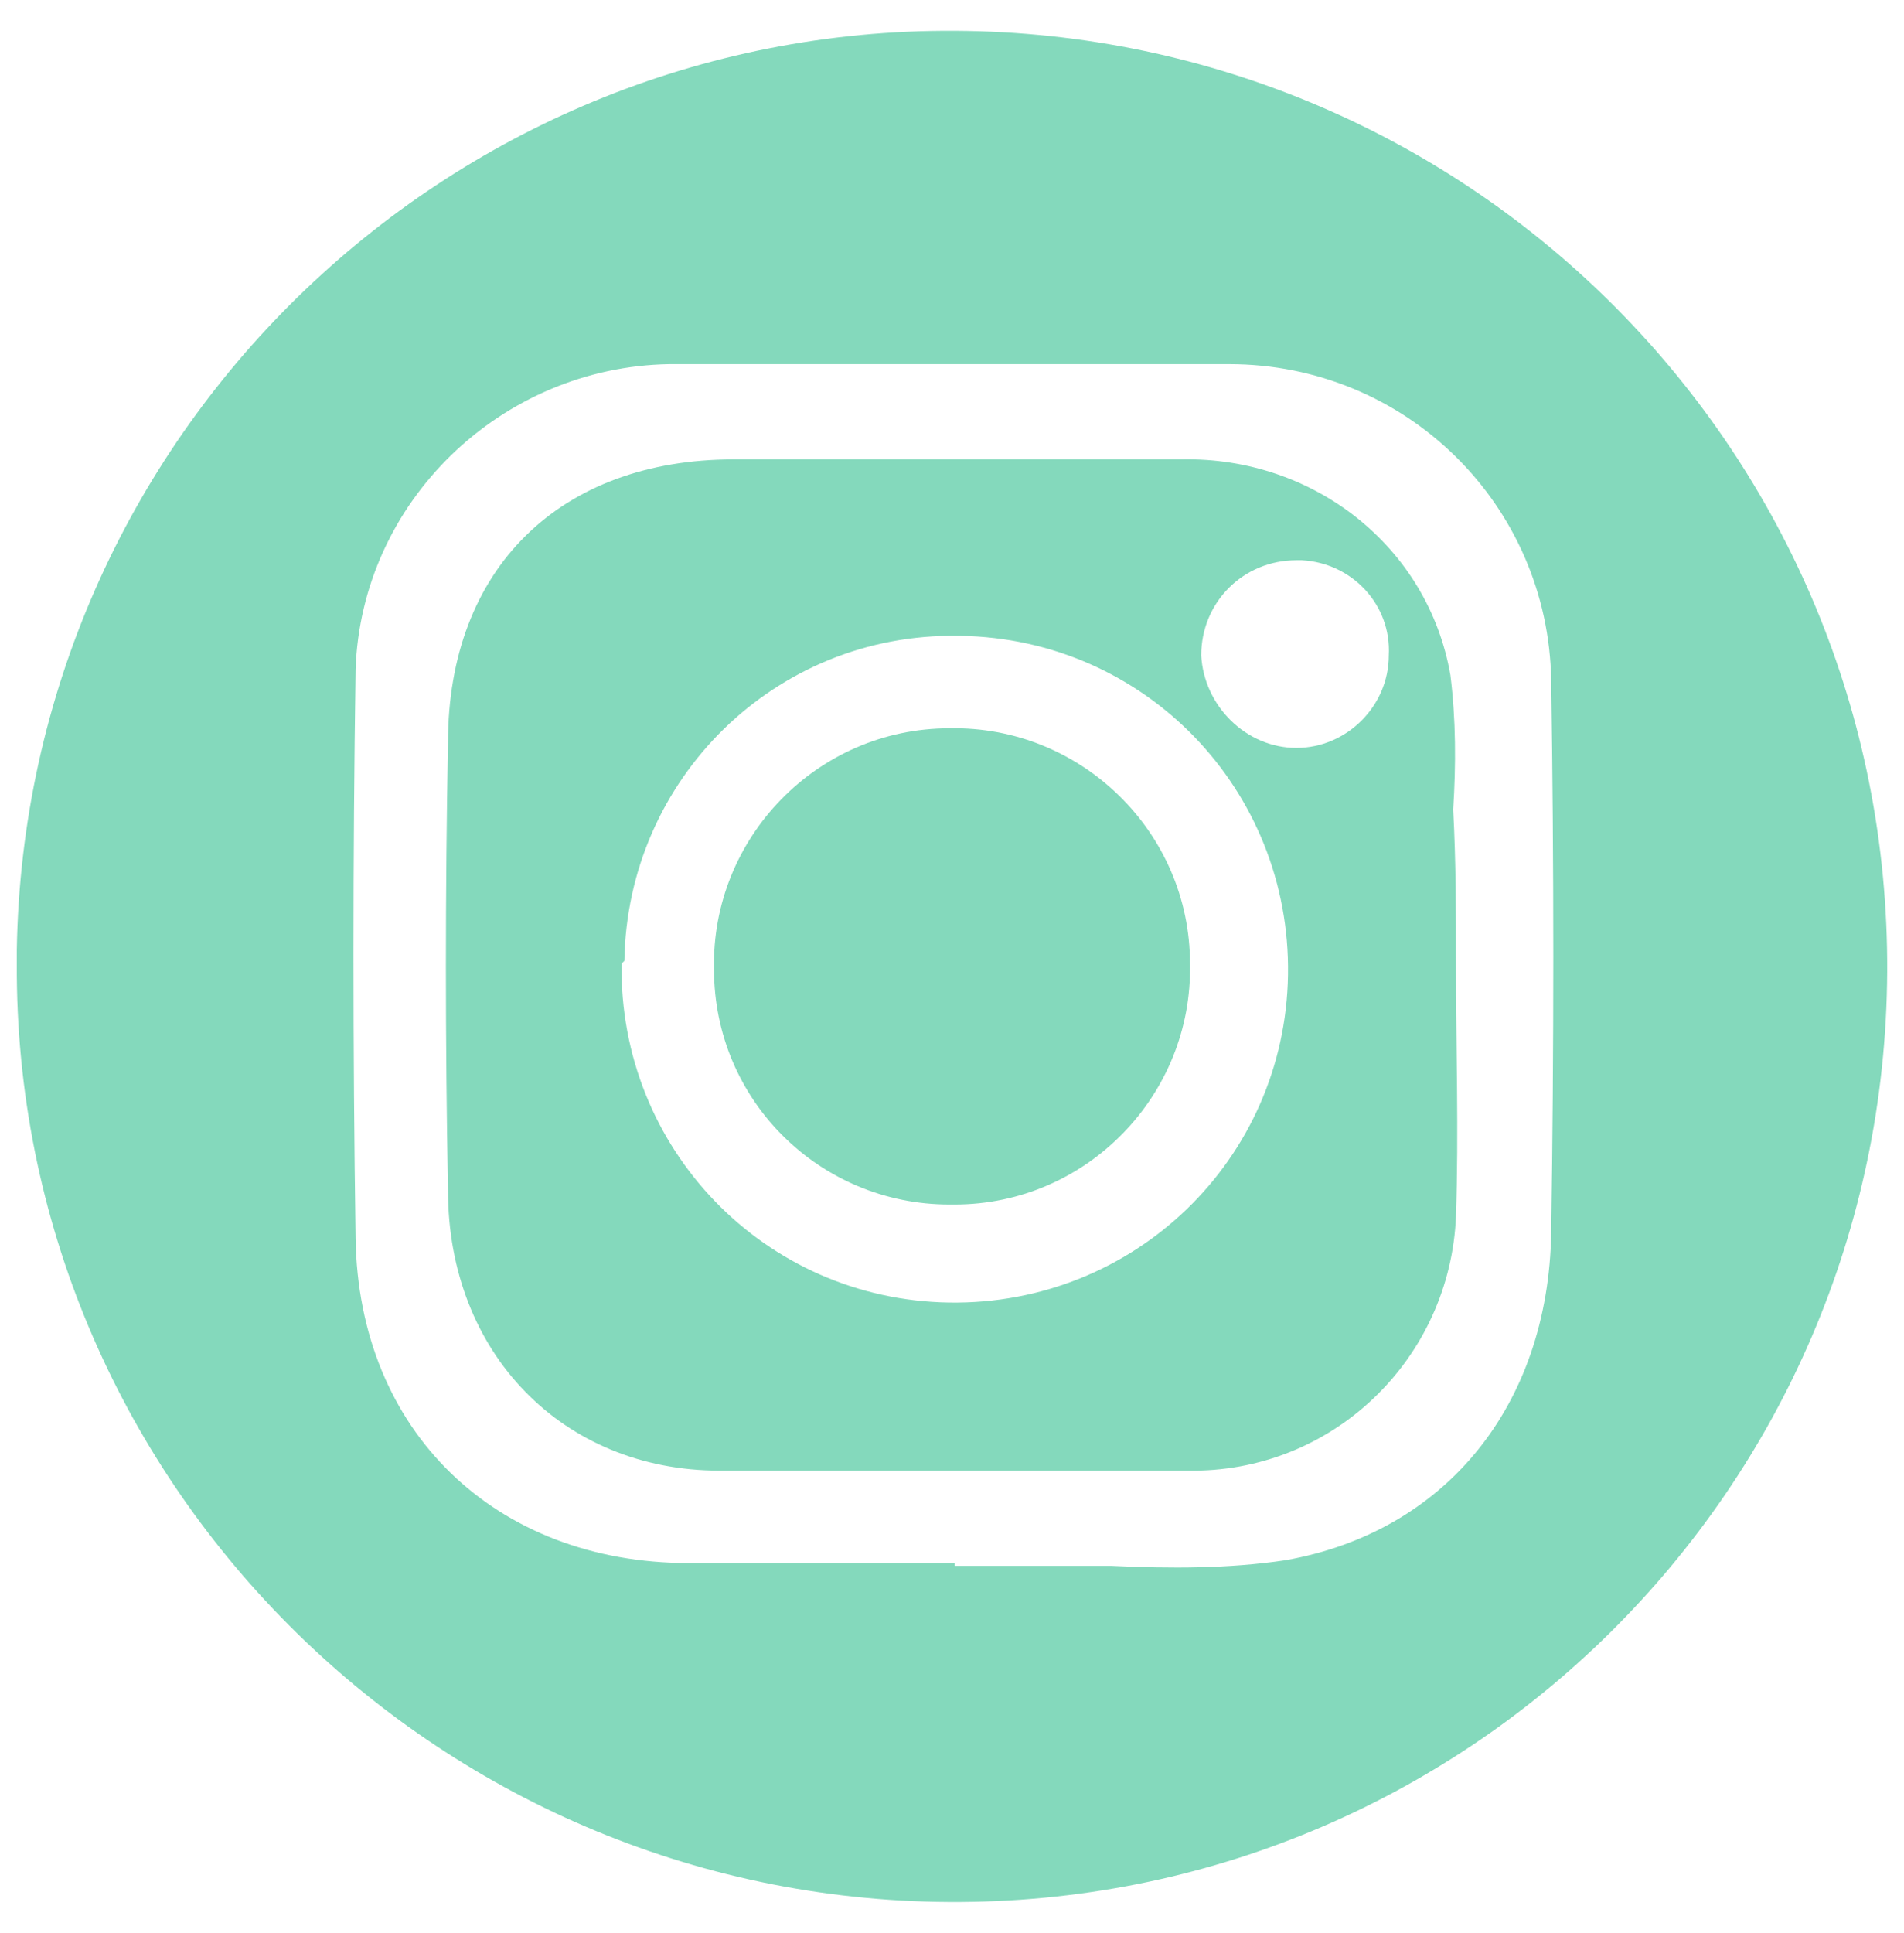 <svg version="1.1" id="Capa_1" xmlns="http://www.w3.org/2000/svg" x="0" y="0" viewBox="0 0 68 69" xml:space="preserve"><style>.st0{fill:#84d9bc}</style><path class="st0" d="M34.1 1.1c18.5.1 33.4 15.1 33.3 33.6S52.3 68 33.9 67.9.5 52.8.6 34.4v-.5C.9 15.6 15.9 1 34.1 1.1zM55.4 44c.1-6.6.1-13.1 0-19.7C55.3 18 50.2 13 43.9 13h-20c-6 .1-11 4.9-11.2 10.9-.1 6.8-.1 13.5 0 20.3.1 6.9 5 11.6 11.9 11.6h9.5v.1h5.6c2.1.1 4.2.1 6.2-.2 5.7-1 9.4-5.5 9.5-11.7z" id="XMLID_1_"/><path class="st0" d="M52 34.4c0 3 .1 6 0 9-.2 5.1-4.4 9.2-9.6 9.1H25.7c-5.6 0-9.7-4.2-9.7-10-.1-5.3-.1-10.7 0-16 0-6.2 4-10.1 10.2-10.1h16c4.7-.1 8.8 3.1 9.6 7.7.2 1.6.2 3.2.1 4.8.1 1.9.1 3.7.1 5.5zm-29.8 0c-.1 6.6 5.1 12 11.7 12.1s12-5.1 12.1-11.7-5.1-12-11.7-12.1h-.1c-6.5-.1-11.8 5.1-11.9 11.6l-.1.1zm27.4-11c.1-1.8-1.3-3.3-3.1-3.4h-.2c-1.9 0-3.4 1.5-3.4 3.4.1 1.8 1.6 3.3 3.4 3.3 1.8 0 3.3-1.5 3.3-3.3z"/><path class="st0" d="M25.5 34.6c-.1-4.7 3.7-8.6 8.4-8.6 4.7-.1 8.6 3.7 8.6 8.4.1 4.7-3.7 8.6-8.4 8.6h-.2c-4.6 0-8.4-3.7-8.4-8.4z"/></svg>